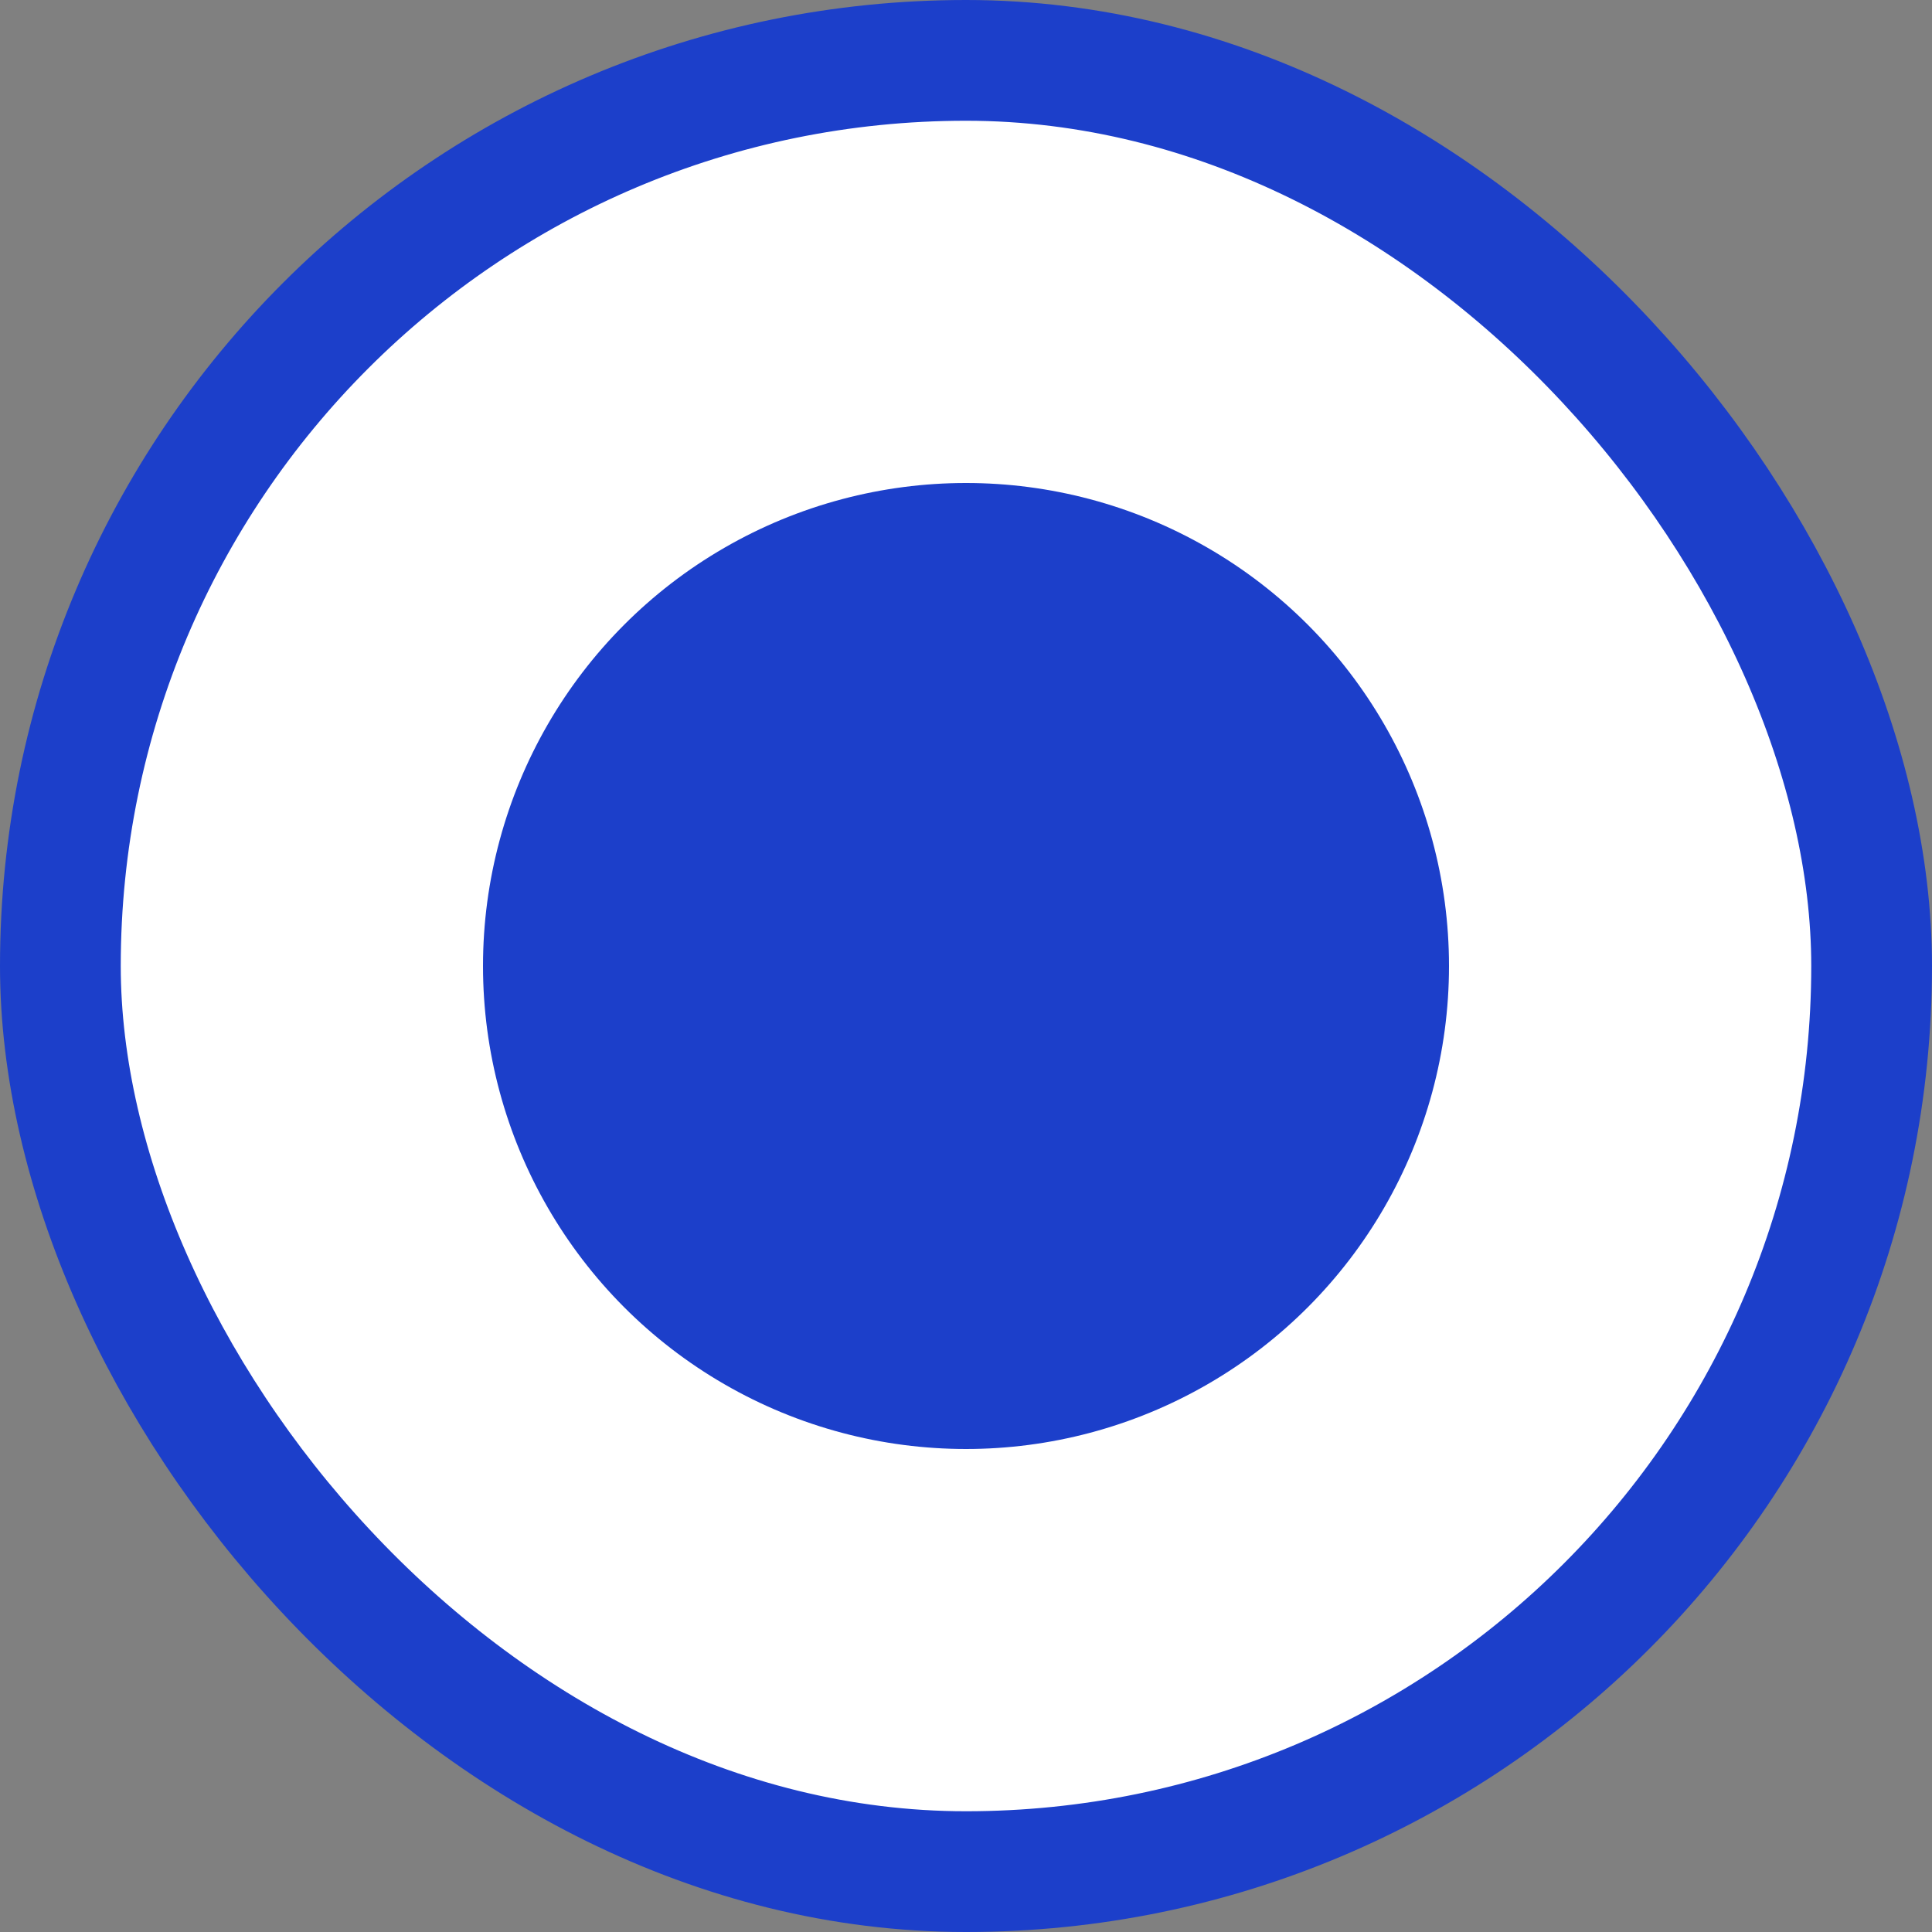 <svg width="24" height="24" viewBox="0 0 24 24" fill="none" xmlns="http://www.w3.org/2000/svg">
<rect x="0" y="0" width="24" height="24" fill="#808080" stroke="none"/>
<rect x="0.75" y="0.75" width="22.5" height="22.5" rx="11.25" fill="white"/>
<rect x="0.75" y="0.75" width="22.5" height="22.5" rx="11.25" stroke="#1C3FCA" stroke-width="1.5"/>
<circle cx="12" cy="12" r="6" fill="#1C3FCA"/>
</svg>
